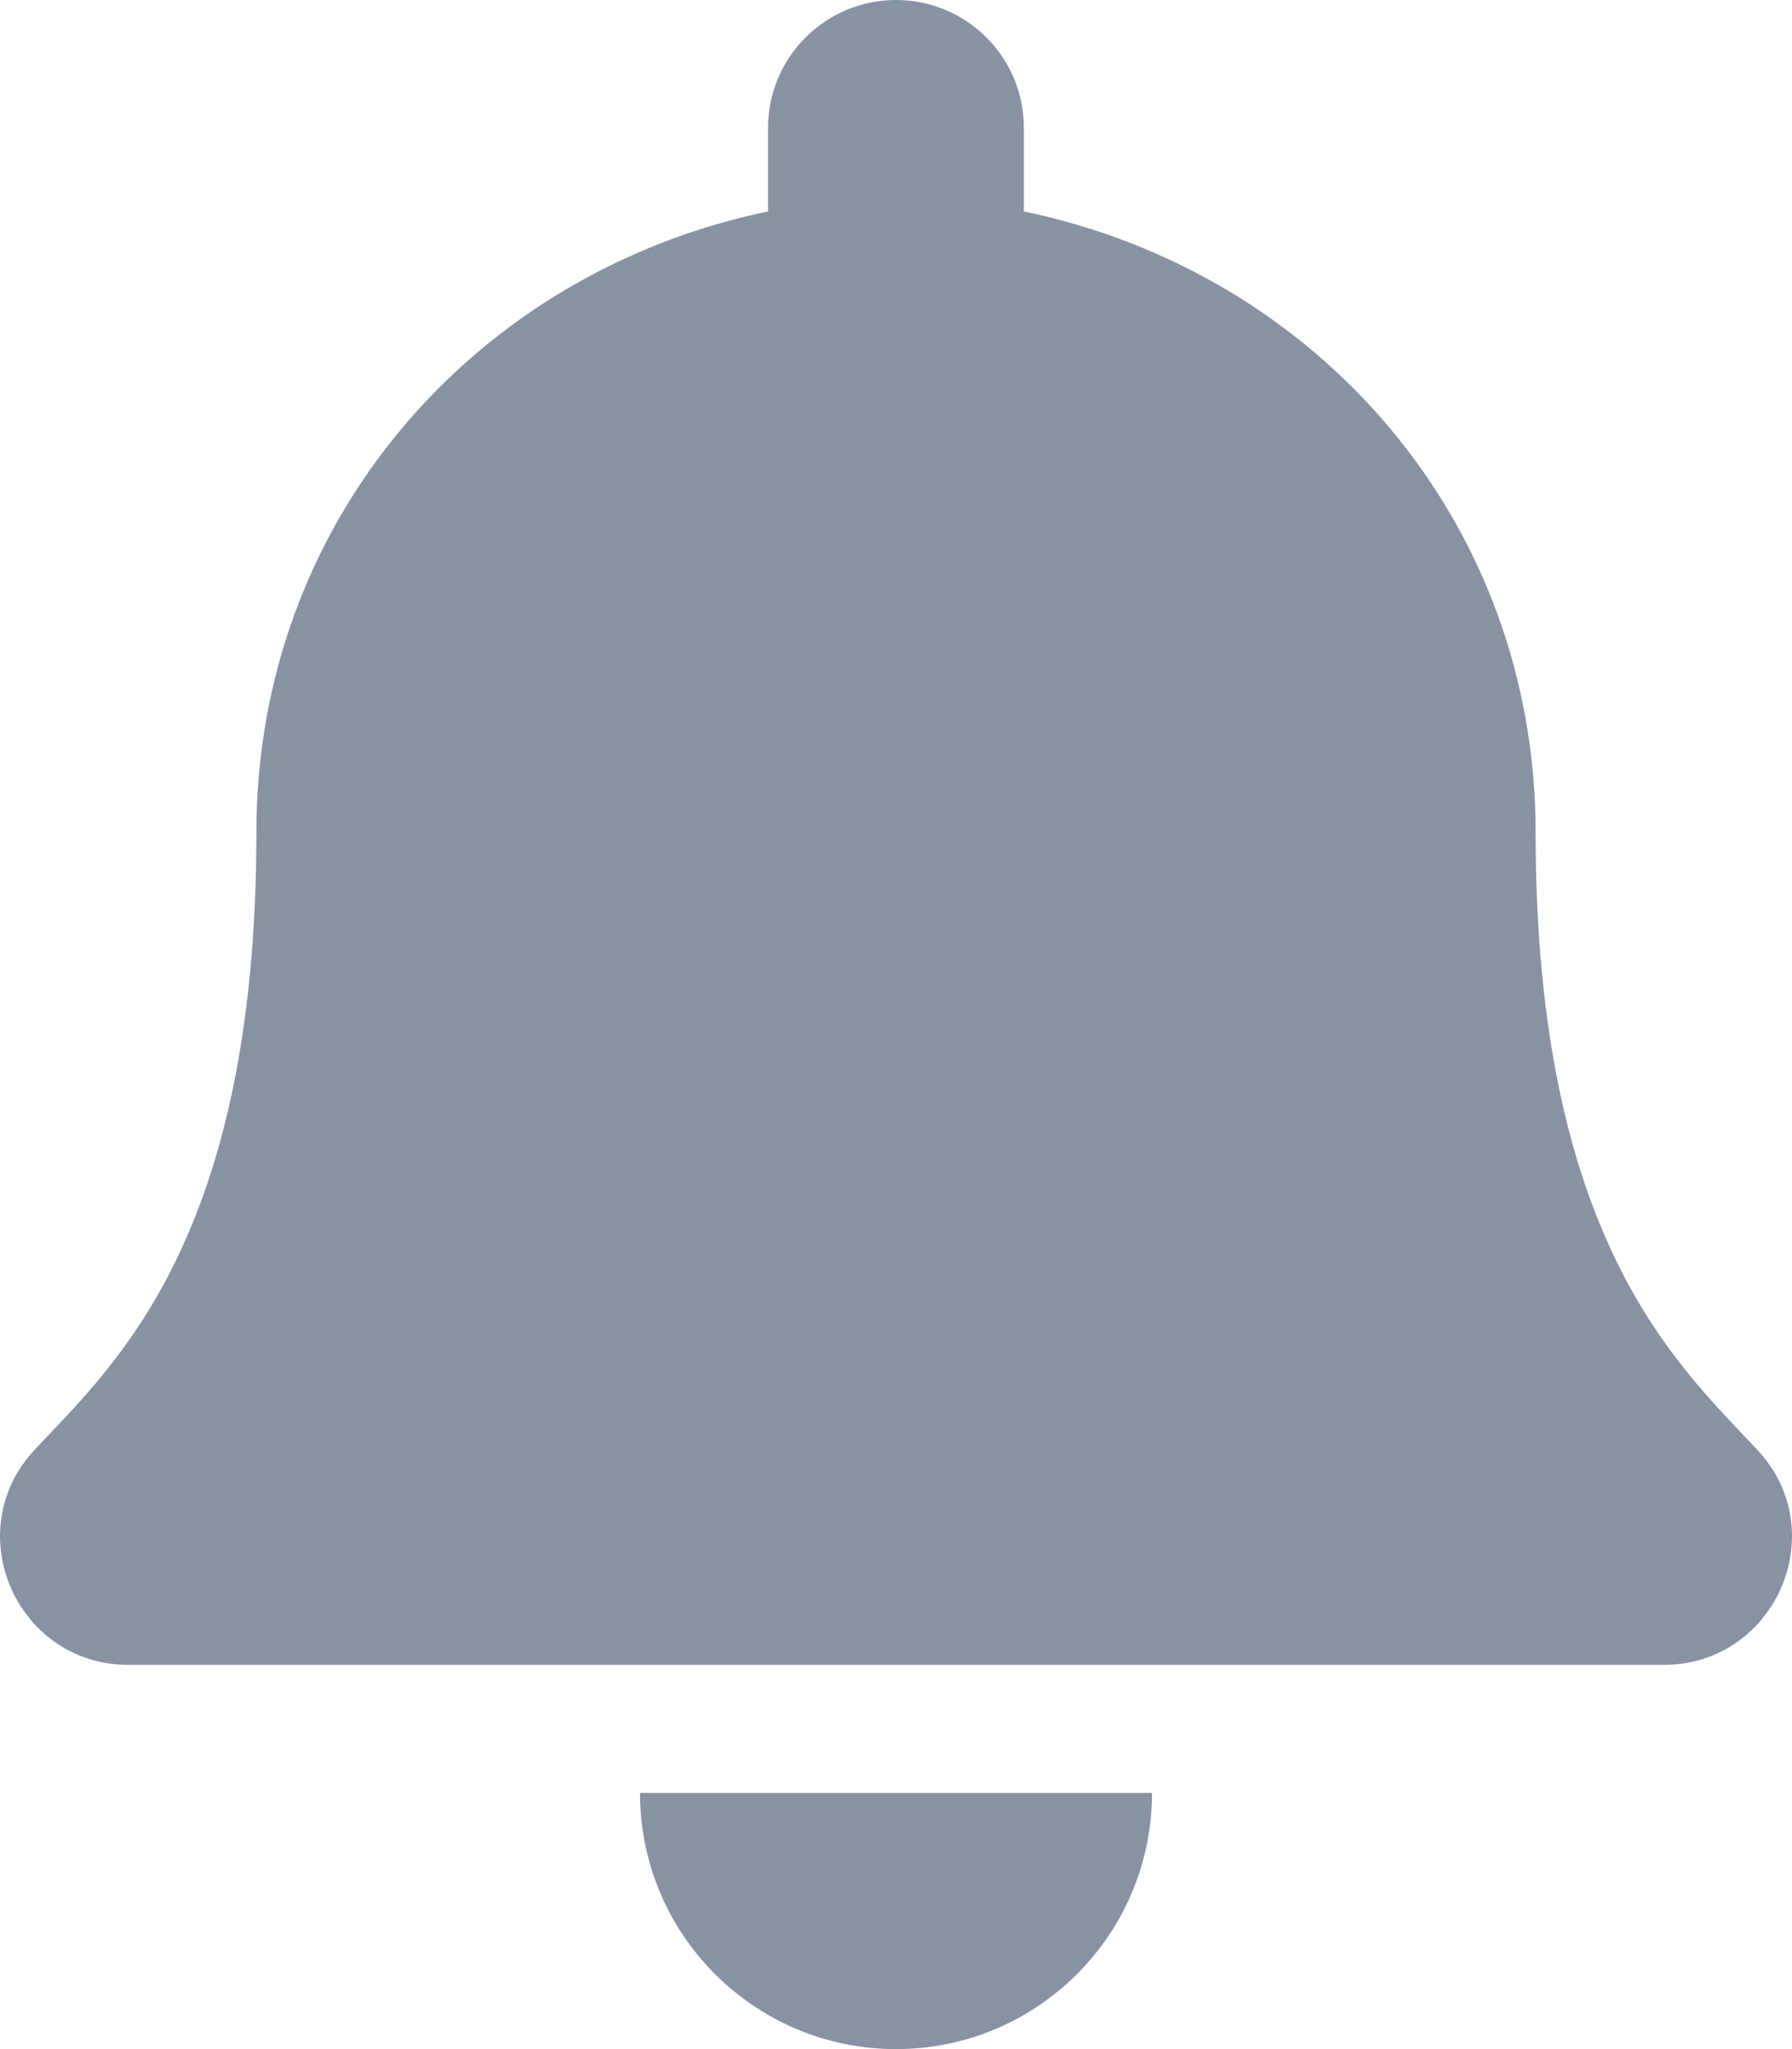 <svg xmlns="http://www.w3.org/2000/svg" width="14" height="16" viewBox="0 0 14 16">
    <g fill="none" fill-rule="evenodd">
        <g fill="#8892A3" fill-rule="nonzero">
            <g>
                <g>
                    <path d="M7 16c1.104 0 2-.895 2-2H5c0 1.105.896 2 2 2zm6.73-4.678c-.603-.65-1.733-1.625-1.733-4.822 0-2.428-1.702-4.372-3.998-4.849V1C8 .448 7.552 0 7 0S6 .448 6 1v.651c-2.295.477-3.997 2.42-3.997 4.849 0 3.197-1.13 4.173-1.734 4.822-.187.201-.27.442-.269.678.003.512.406 1 1.003 1h11.994c.597 0 1-.488 1.003-1 .002-.236-.082-.477-.27-.678z" transform="translate(-1354 -20) translate(270) translate(1084 20)"/>
                </g>
            </g>
        </g>
    </g>
</svg>
